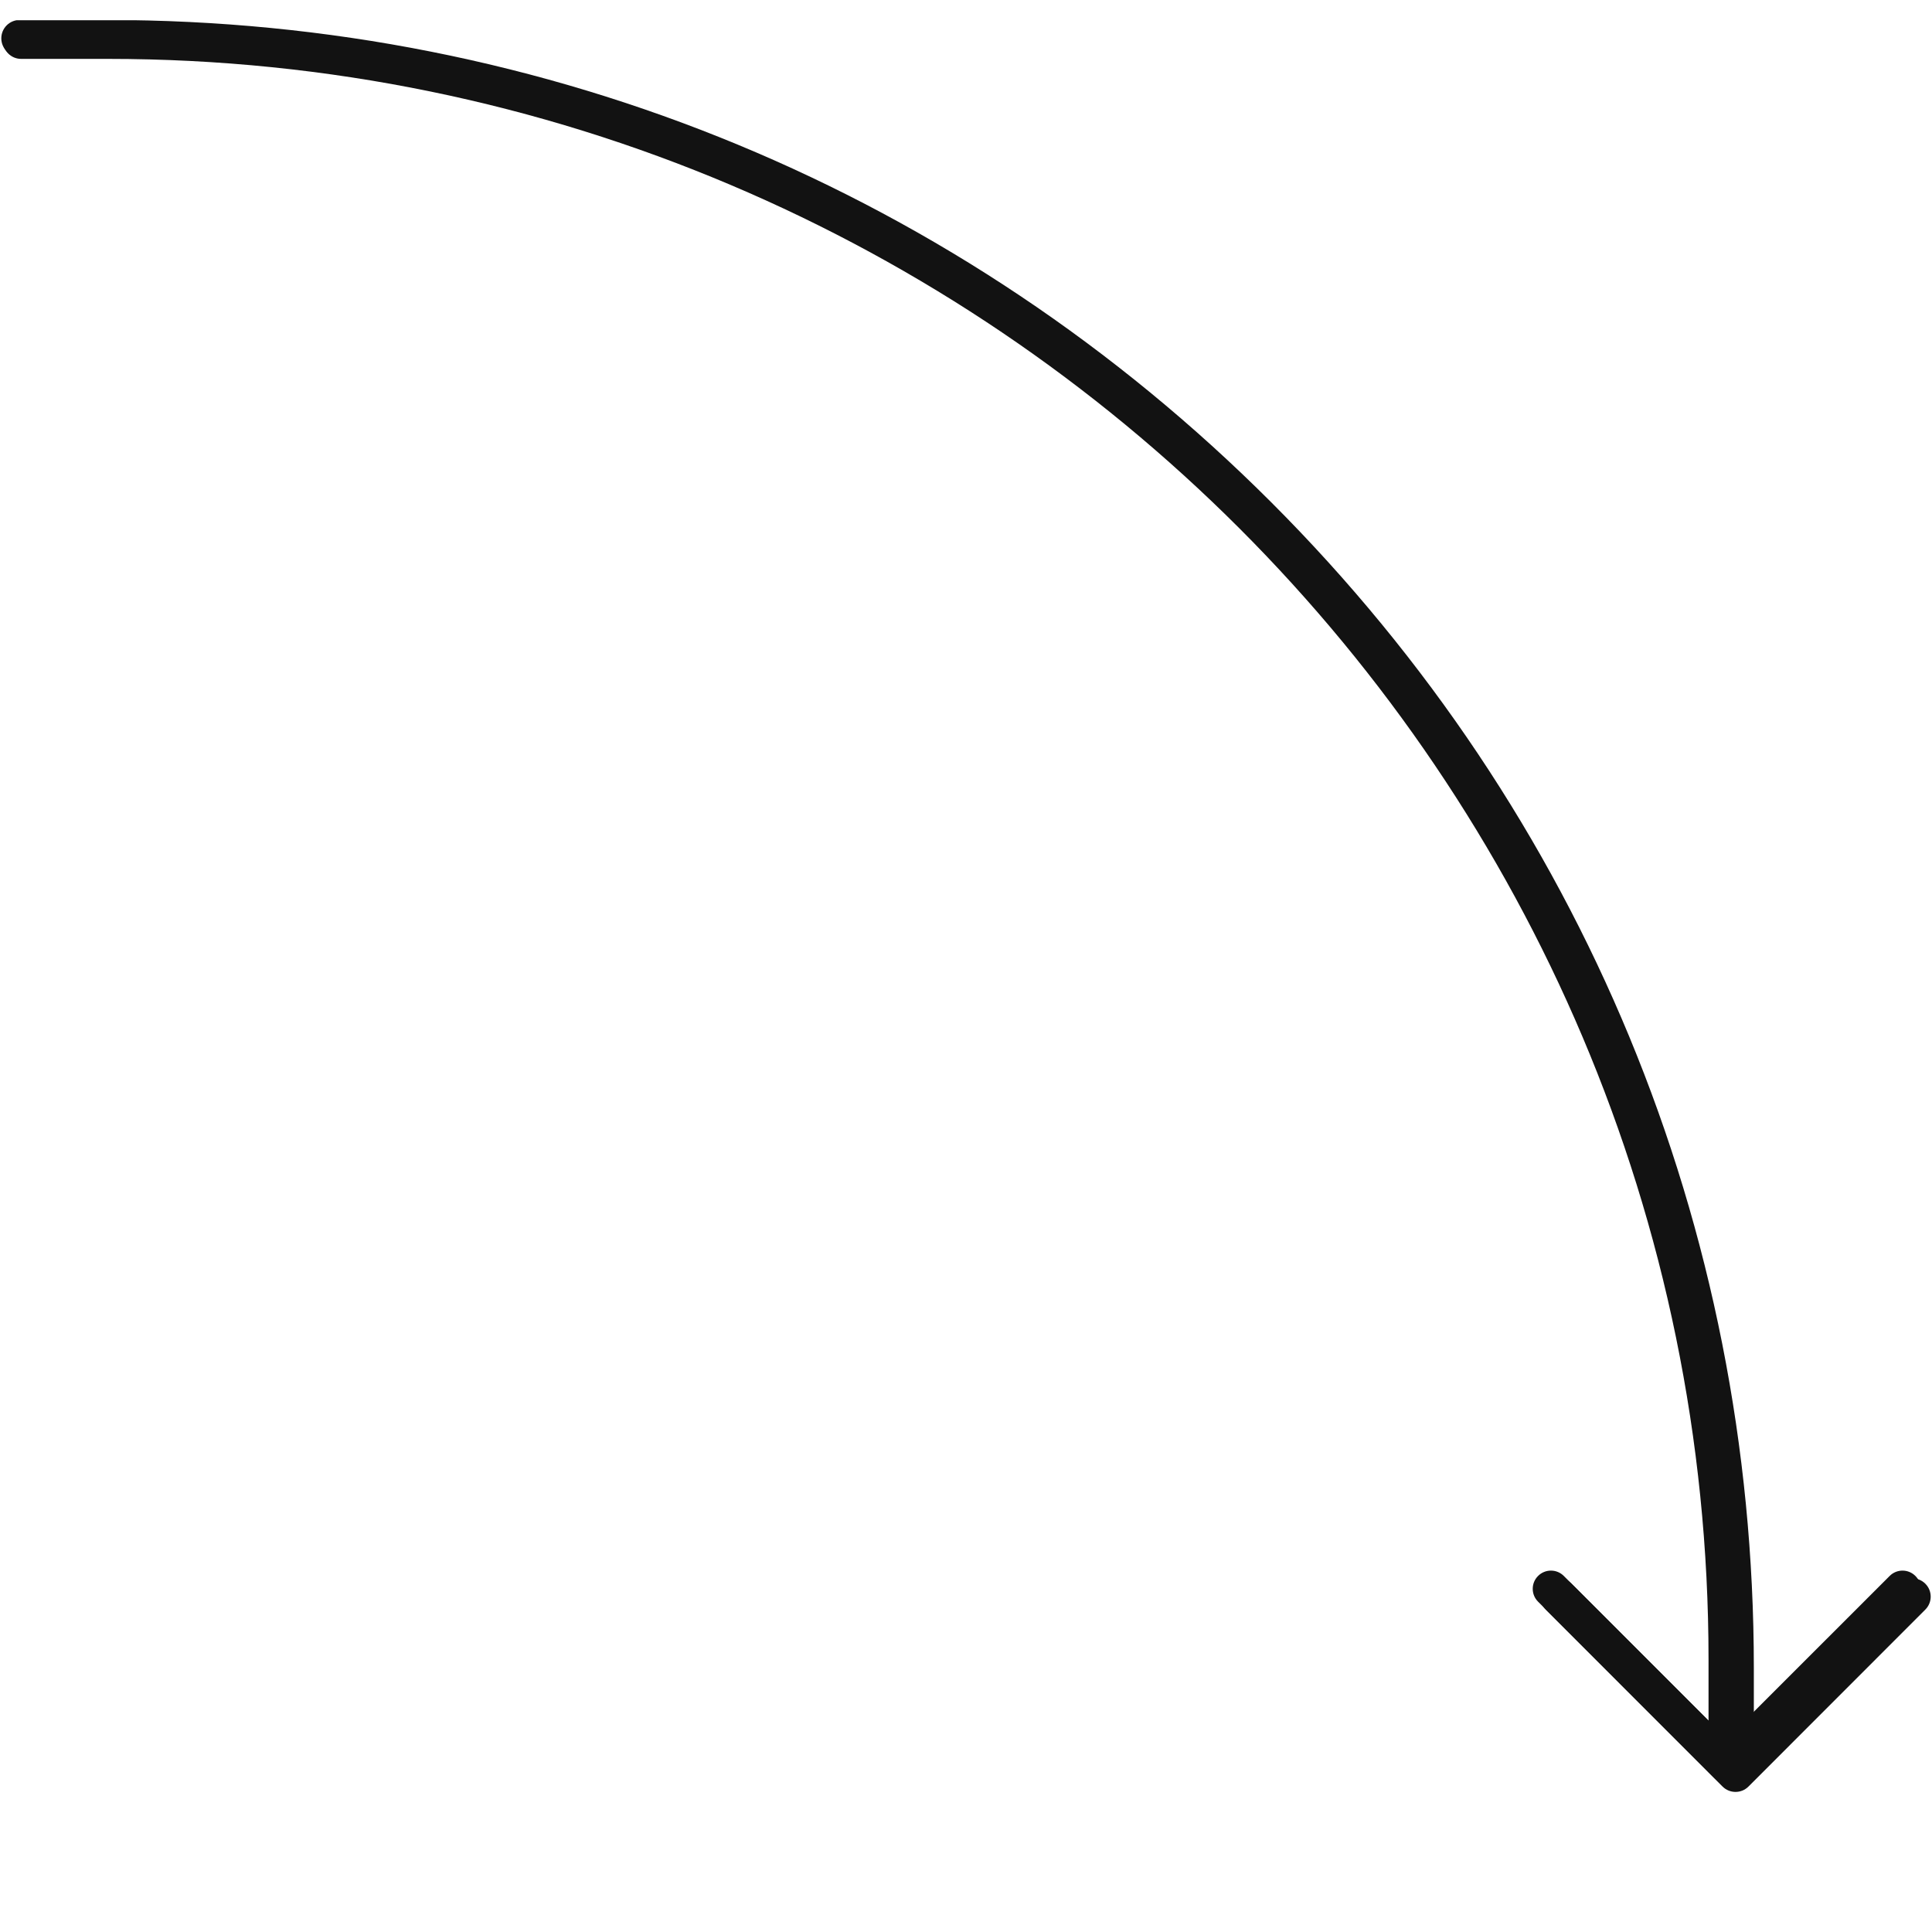 <svg xmlns="http://www.w3.org/2000/svg" xmlns:xlink="http://www.w3.org/1999/xlink" width="500" zoomAndPan="magnify" viewBox="0 0 375 375" height="500" preserveAspectRatio="xMidYMid meet" version="1.0"><defs><clipPath id="a388587c64"><path d="M 0 3.926 L 375 3.926 L 375 348 L 0 348 Z M 0 3.926 " clip-rule="nonzero"/></clipPath><clipPath id="343df5014d"><path d="M 0.316 4.406 L 373 4.406 L 373 346.406 L 0.316 346.406 Z M 0.316 4.406 " clip-rule="nonzero"/></clipPath></defs><g clip-path="url(#a388587c64)"><path fill="#121212" d="M 0.254 7.438 C 0.254 9.402 1.848 10.996 3.809 10.996 L 20.785 10.996 C 193.113 10.996 333.309 151.27 333.309 323.684 L 333.309 335.664 L 305.047 307.395 C 303.66 306.004 301.406 306.004 300.02 307.395 C 298.633 308.777 298.633 311.035 300.02 312.422 L 334.348 346.77 C 335.738 348.156 337.988 348.156 339.375 346.77 L 373.703 312.422 C 374.398 311.727 374.746 310.816 374.746 309.91 C 374.746 308.996 374.398 308.086 373.703 307.395 C 372.312 306.004 370.066 306.004 368.676 307.395 L 340.418 335.664 L 340.418 323.684 C 340.418 238.262 307.172 157.953 246.801 97.547 C 186.43 37.148 106.164 3.879 20.785 3.879 L 3.809 3.879 C 1.848 3.879 0.254 5.473 0.254 7.438 " fill-opacity="1" fill-rule="nonzero"/></g><g clip-path="url(#343df5014d)"><path fill="#121212" d="M 0.566 7.895 C 0.566 9.848 2.148 11.43 4.102 11.43 L 20.977 11.43 C 192.27 11.43 331.625 150.785 331.625 322.074 L 331.625 333.977 L 303.535 305.891 C 302.156 304.508 299.918 304.508 298.539 305.891 C 297.156 307.266 297.156 309.508 298.539 310.887 L 332.66 345.008 C 334.039 346.387 336.277 346.387 337.66 345.008 L 371.777 310.887 C 372.473 310.195 372.816 309.293 372.816 308.391 C 372.816 307.484 372.473 306.578 371.777 305.891 C 370.398 304.508 368.164 304.508 366.781 305.891 L 338.691 333.977 L 338.691 322.074 C 338.691 237.211 305.645 157.426 245.637 97.418 C 185.625 37.41 105.84 4.359 20.977 4.359 L 4.102 4.359 C 2.148 4.359 0.566 5.941 0.566 7.895 " fill-opacity="1" fill-rule="nonzero"/></g></svg>